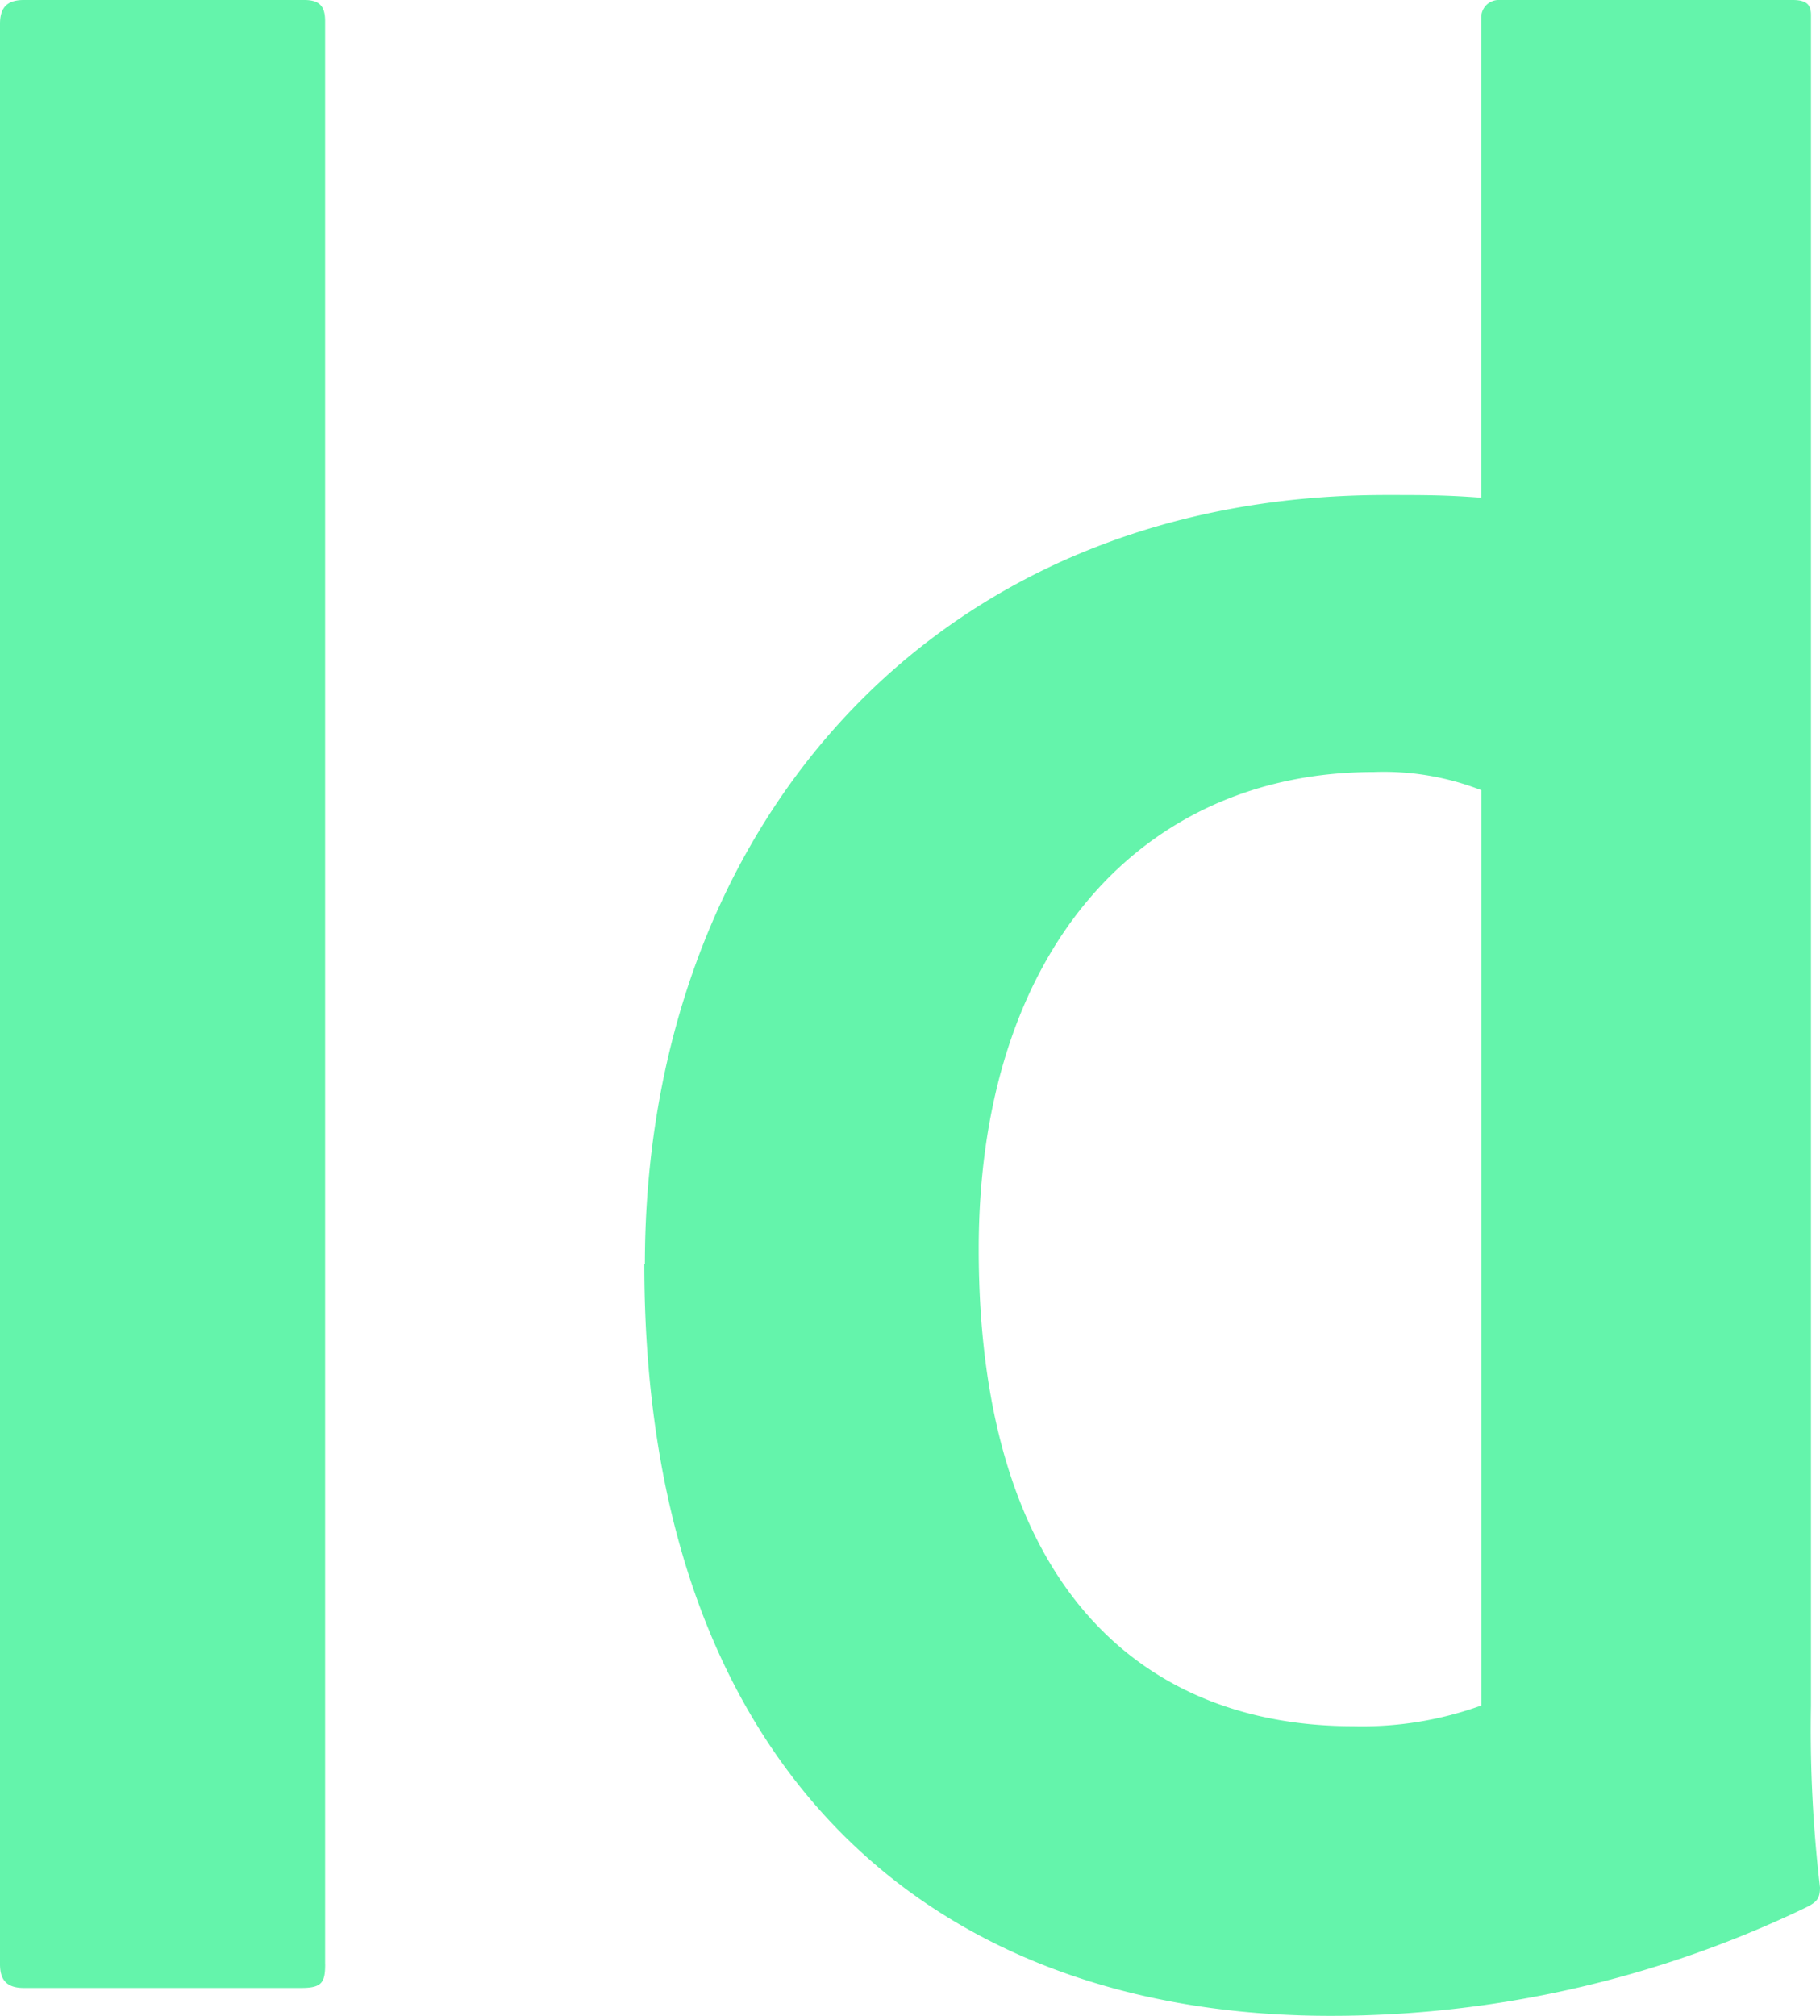 <svg xmlns="http://www.w3.org/2000/svg" width="36.13" height="40" viewBox="0 0 36.13 40">
  <path id="id_-_icon" data-name="id - icon" d="M16.918,47.449c0,.359-.061.473-.473.473H10.936c-.359,0-.473-.179-.473-.473V8.948c0-.359.179-.473.473-.473h5.569c.294,0,.412.118.412.416V47.449Zm6.347-13.886c0-8.582,5.659-15.266,14.71-15.266.767,0,1.183,0,1.893.054V8.834a.346.346,0,0,1,.359-.359h5.828c.3,0,.359.122.359.3V42.325a26.712,26.712,0,0,0,.179,3.6c0,.237-.072.3-.312.416a21.743,21.743,0,0,1-9.41,2.134c-7.936,0-13.617-4.913-13.617-14.911Zm16.6-9.41a5.315,5.315,0,0,0-2.13-.359c-4.608,0-7.843,3.55-7.843,9.467,0,6.749,3.292,9.467,7.434,9.467a6.94,6.94,0,0,0,2.546-.412V24.154Z" transform="translate(-10.463 -8.475)" fill="#64f4ab"/>
</svg>
